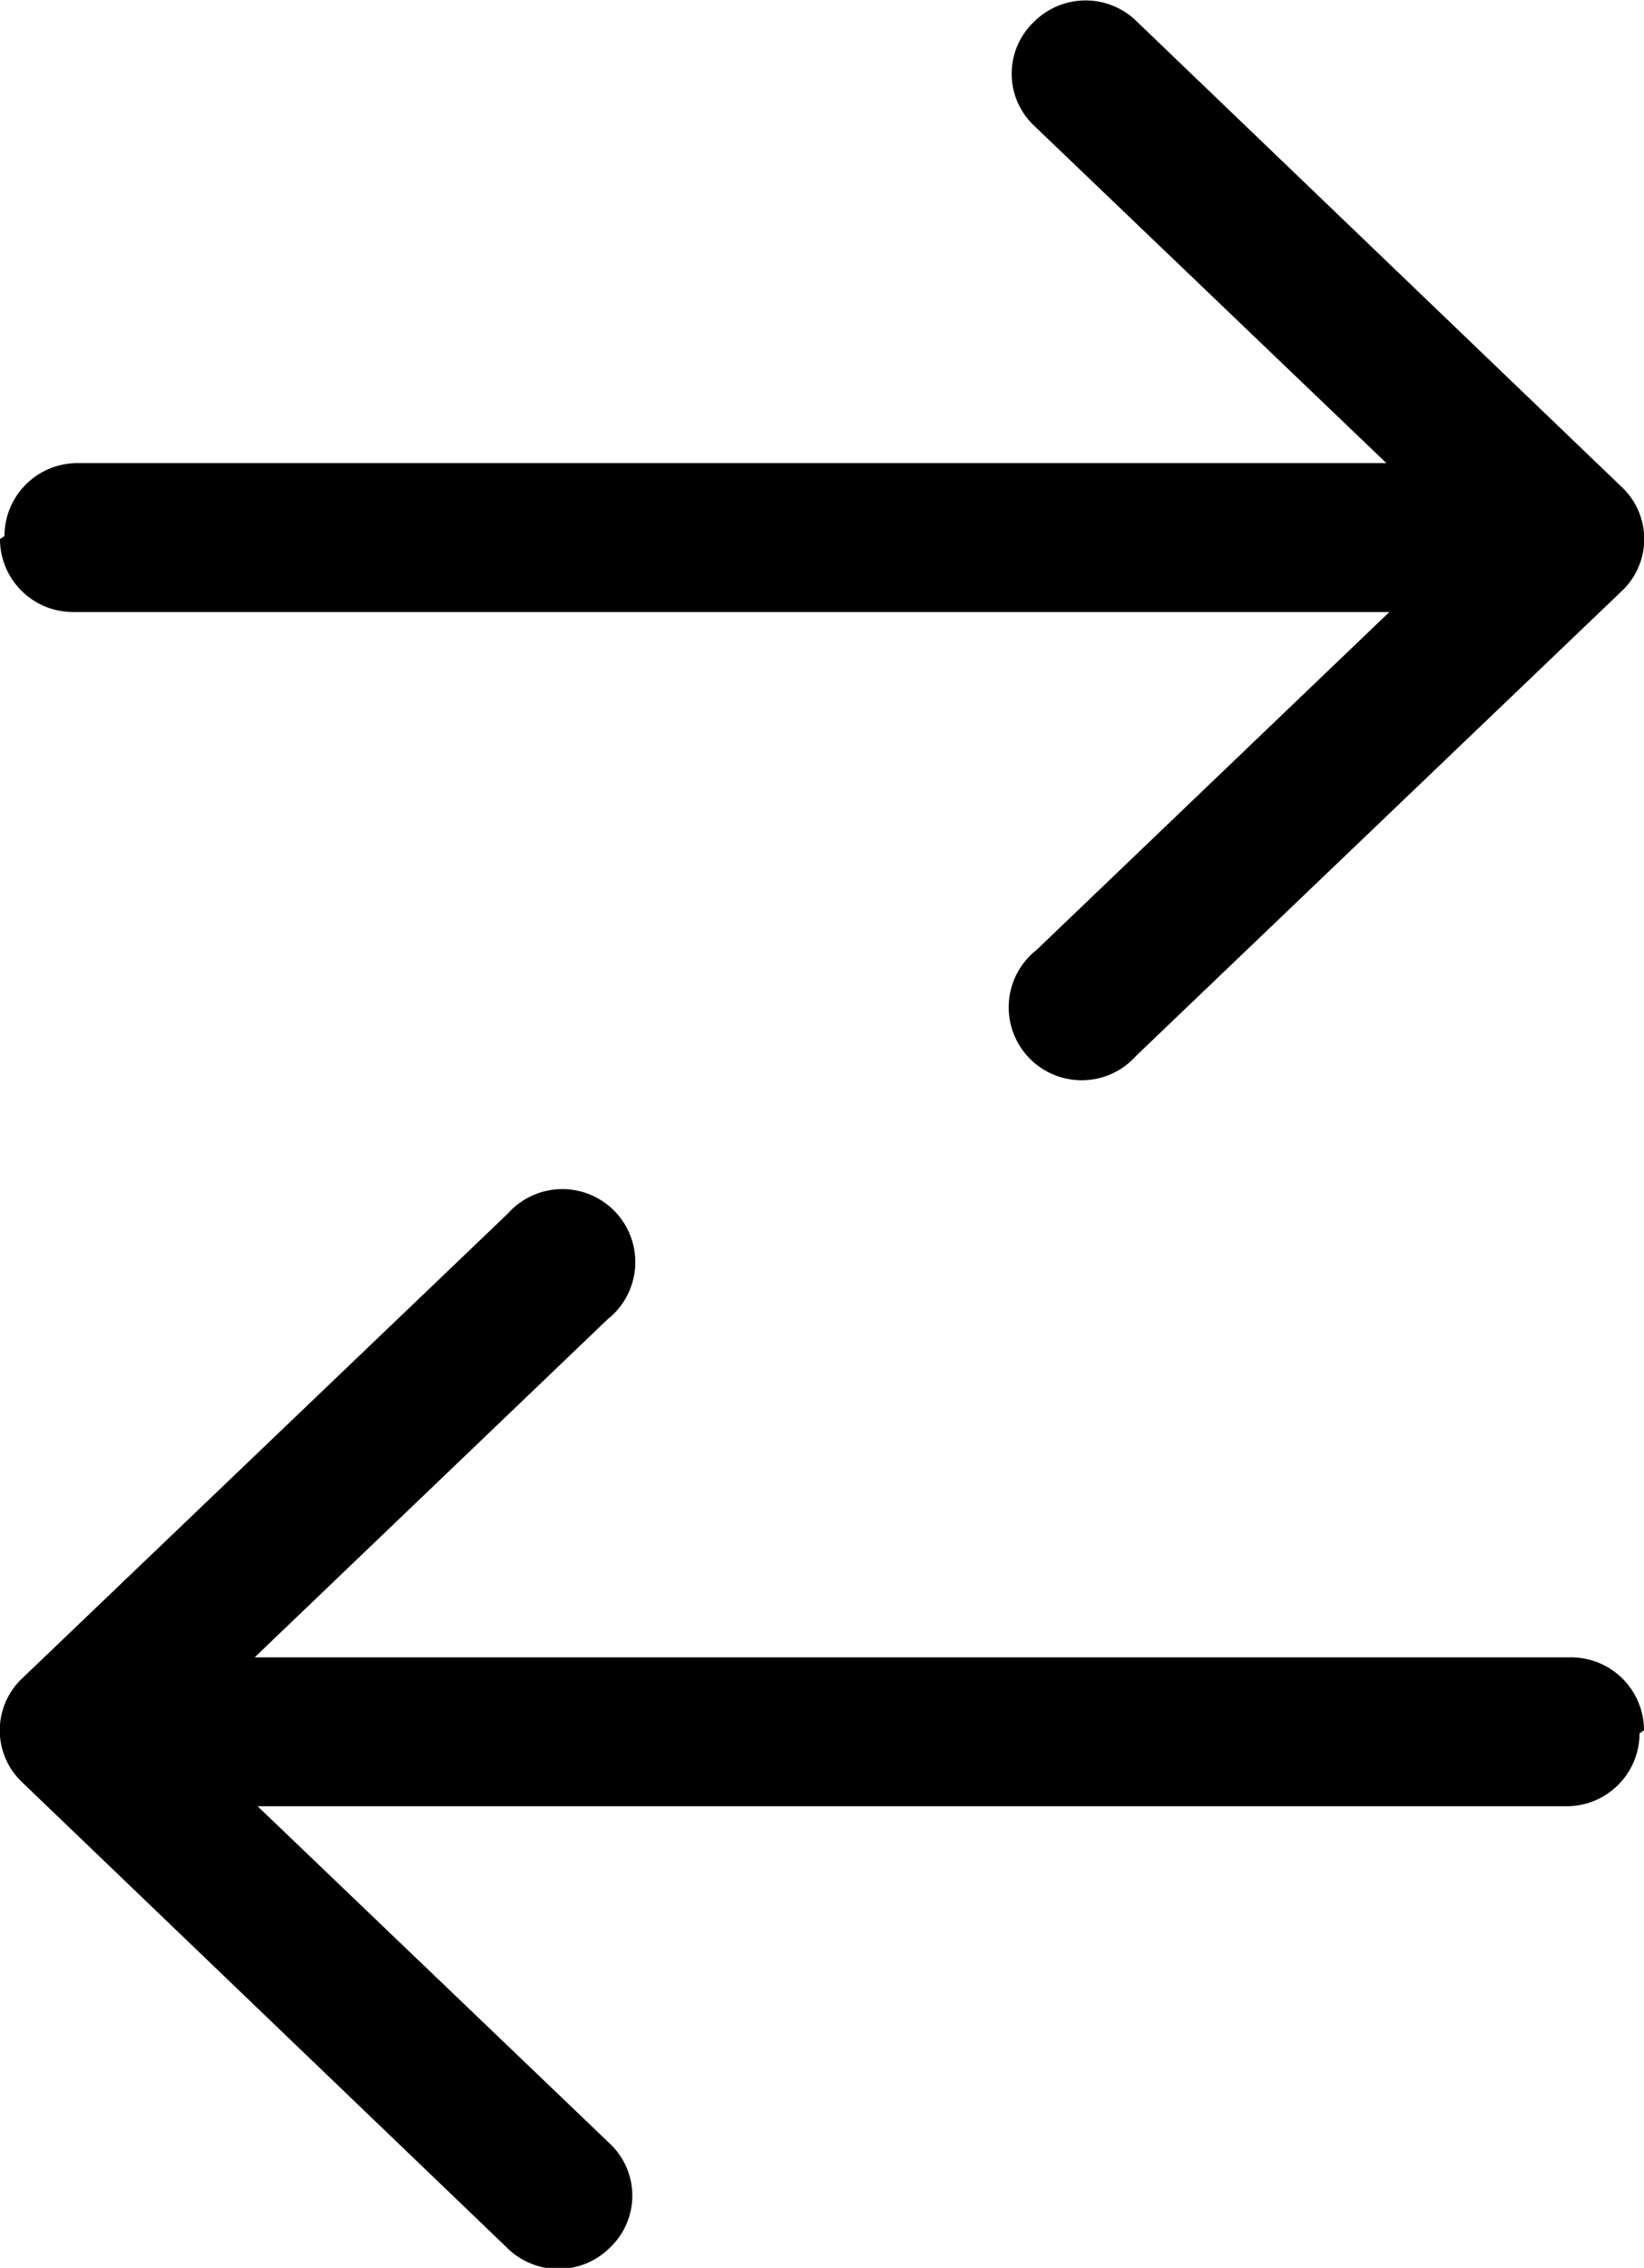 <svg xmlns="http://www.w3.org/2000/svg" viewBox="10.48 8.38 11.04 15.23"><path d="M21.52,20a.49.49,0,0,0-.49-.49H12.19l2.37-2.27a.49.49,0,1,0-.67-.71h0l-3.26,3.12a.48.48,0,0,0,0,.7l3.25,3.12a.49.49,0,0,0,.7,0,.48.48,0,0,0,0-.69h0l-2.37-2.27H21a.49.49,0,0,0,.49-.49Z"/><path d="M10.48,12a.49.49,0,0,0,.49.49h8.84l-2.37,2.27a.49.49,0,1,0,.67.71h0l3.26-3.12a.48.48,0,0,0,0-.7L18.12,8.53a.49.49,0,0,0-.7,0,.48.48,0,0,0,0,.69h0l2.37,2.27H11a.49.49,0,0,0-.49.49Z"/></svg>